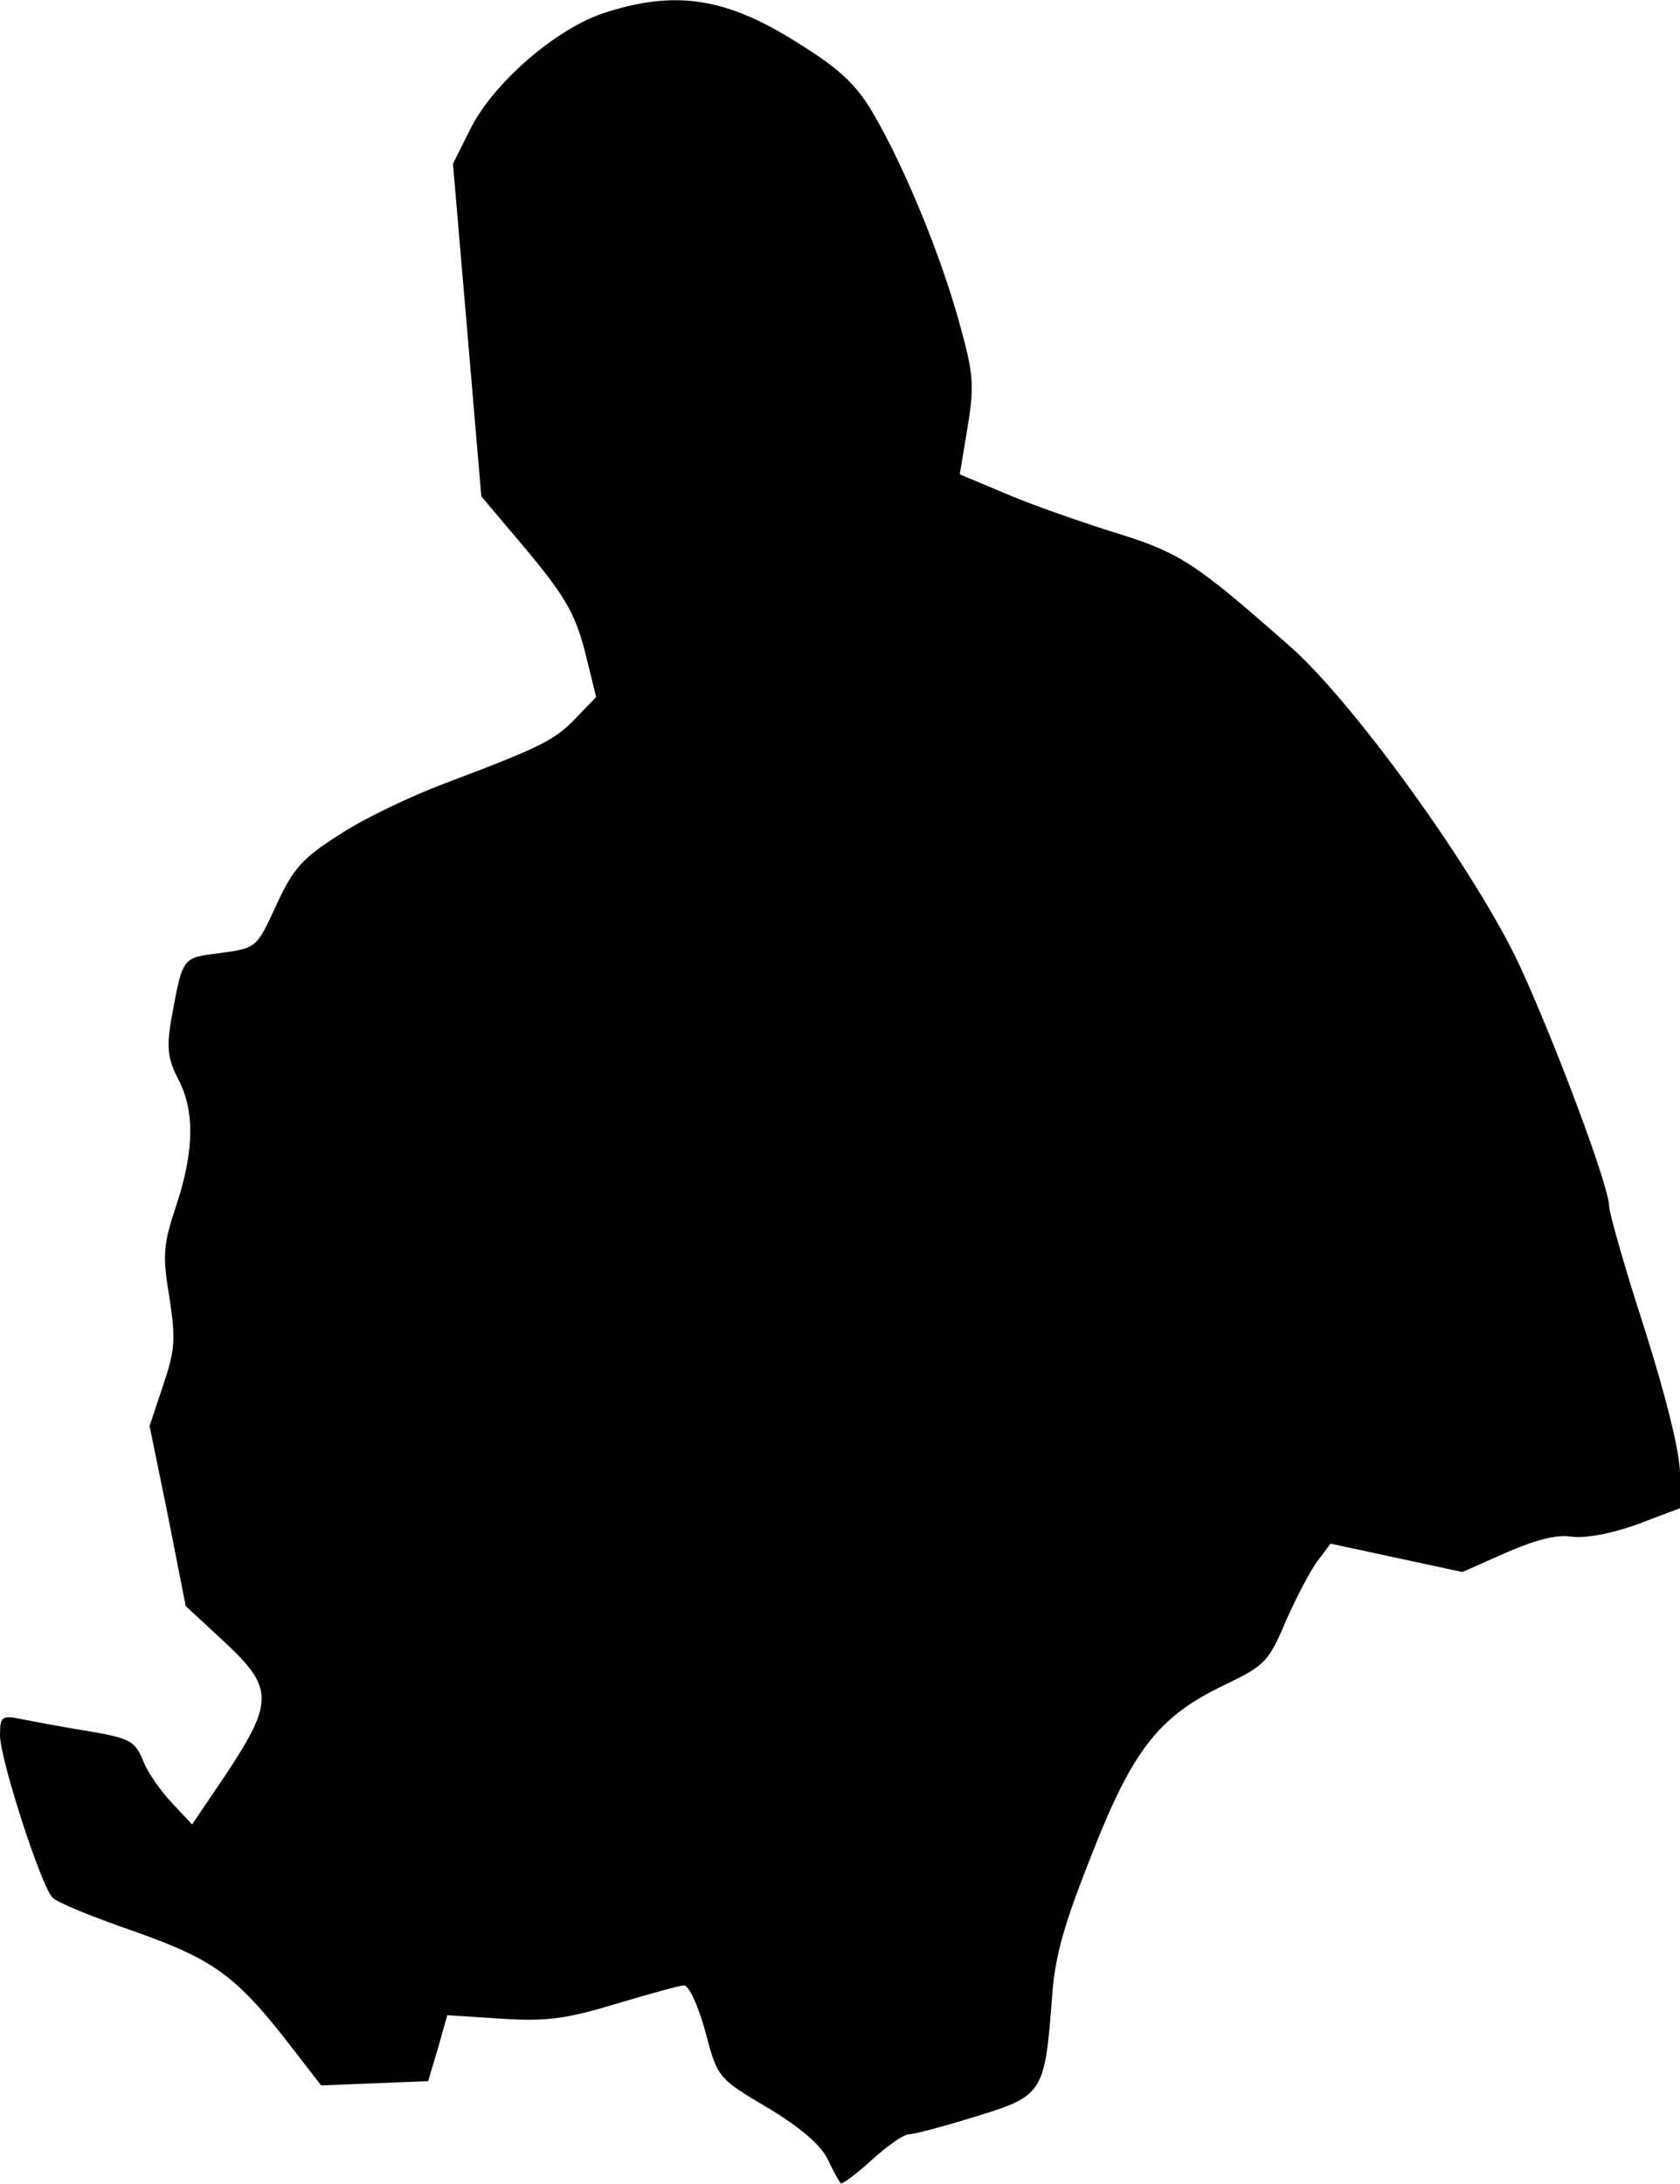 <?xml version="1.0" standalone="no"?>
<!DOCTYPE svg PUBLIC "-//W3C//DTD SVG 20010904//EN"
 "http://www.w3.org/TR/2001/REC-SVG-20010904/DTD/svg10.dtd">
<svg version="1.0" xmlns="http://www.w3.org/2000/svg"
 width="237pt" height="308pt" viewBox="0 0 237 308"
 preserveAspectRatio="xMidYMid meet">
<g transform="translate(0,308) scale(0.1,-0.1)"
fill="#000000" stroke="none">
<path fill="#000000" stroke="none" d="M853 3062 c-68 -22 -156 -98 -189 -163
l-25 -50 20 -234 20 -235 65 -77 c53 -64 67 -88 81 -141 l16 -65 -28 -29 c-30
-32 -51 -42 -186 -93 -48 -18 -115 -50 -148 -72 -52 -33 -65 -47 -89 -99 -28
-61 -28 -61 -79 -68 -55 -7 -53 -4 -70 -97 -6 -37 -4 -53 10 -80 24 -45 23
-102 -2 -178 -19 -57 -20 -70 -10 -131 9 -59 8 -74 -9 -124 l-19 -57 26 -127
25 -127 54 -50 c70 -65 70 -85 5 -184 l-50 -74 -29 31 c-16 17 -35 44 -41 61
-11 26 -19 30 -79 40 -37 6 -79 14 -94 17 -25 5 -28 3 -28 -23 0 -34 58 -213
74 -229 6 -7 58 -28 116 -48 113 -40 144 -63 222 -164 l41 -53 76 3 75 3 14
47 13 46 77 -5 c63 -4 92 0 161 21 47 14 90 26 96 26 7 0 20 -29 30 -65 17
-65 18 -66 87 -107 44 -26 75 -52 85 -72 8 -17 17 -33 19 -35 2 -2 22 13 44
33 22 20 45 36 52 36 7 0 49 11 94 25 95 29 98 33 108 167 4 60 17 104 57 205
58 147 94 193 189 238 54 26 60 32 84 89 15 34 35 72 45 85 l18 24 93 -20 93
-20 61 27 c41 18 71 26 92 23 19 -3 57 4 93 17 l61 23 0 48 c0 30 -19 107 -50
205 -28 86 -50 164 -50 173 0 28 -77 233 -127 341 -62 132 -235 372 -325 450
-134 118 -154 131 -249 160 -50 16 -119 40 -153 55 l-62 26 11 67 c10 60 8 76
-12 148 -26 94 -76 216 -120 292 -23 40 -46 63 -102 98 -104 67 -176 79 -278
46z"/>
</g>
</svg>
